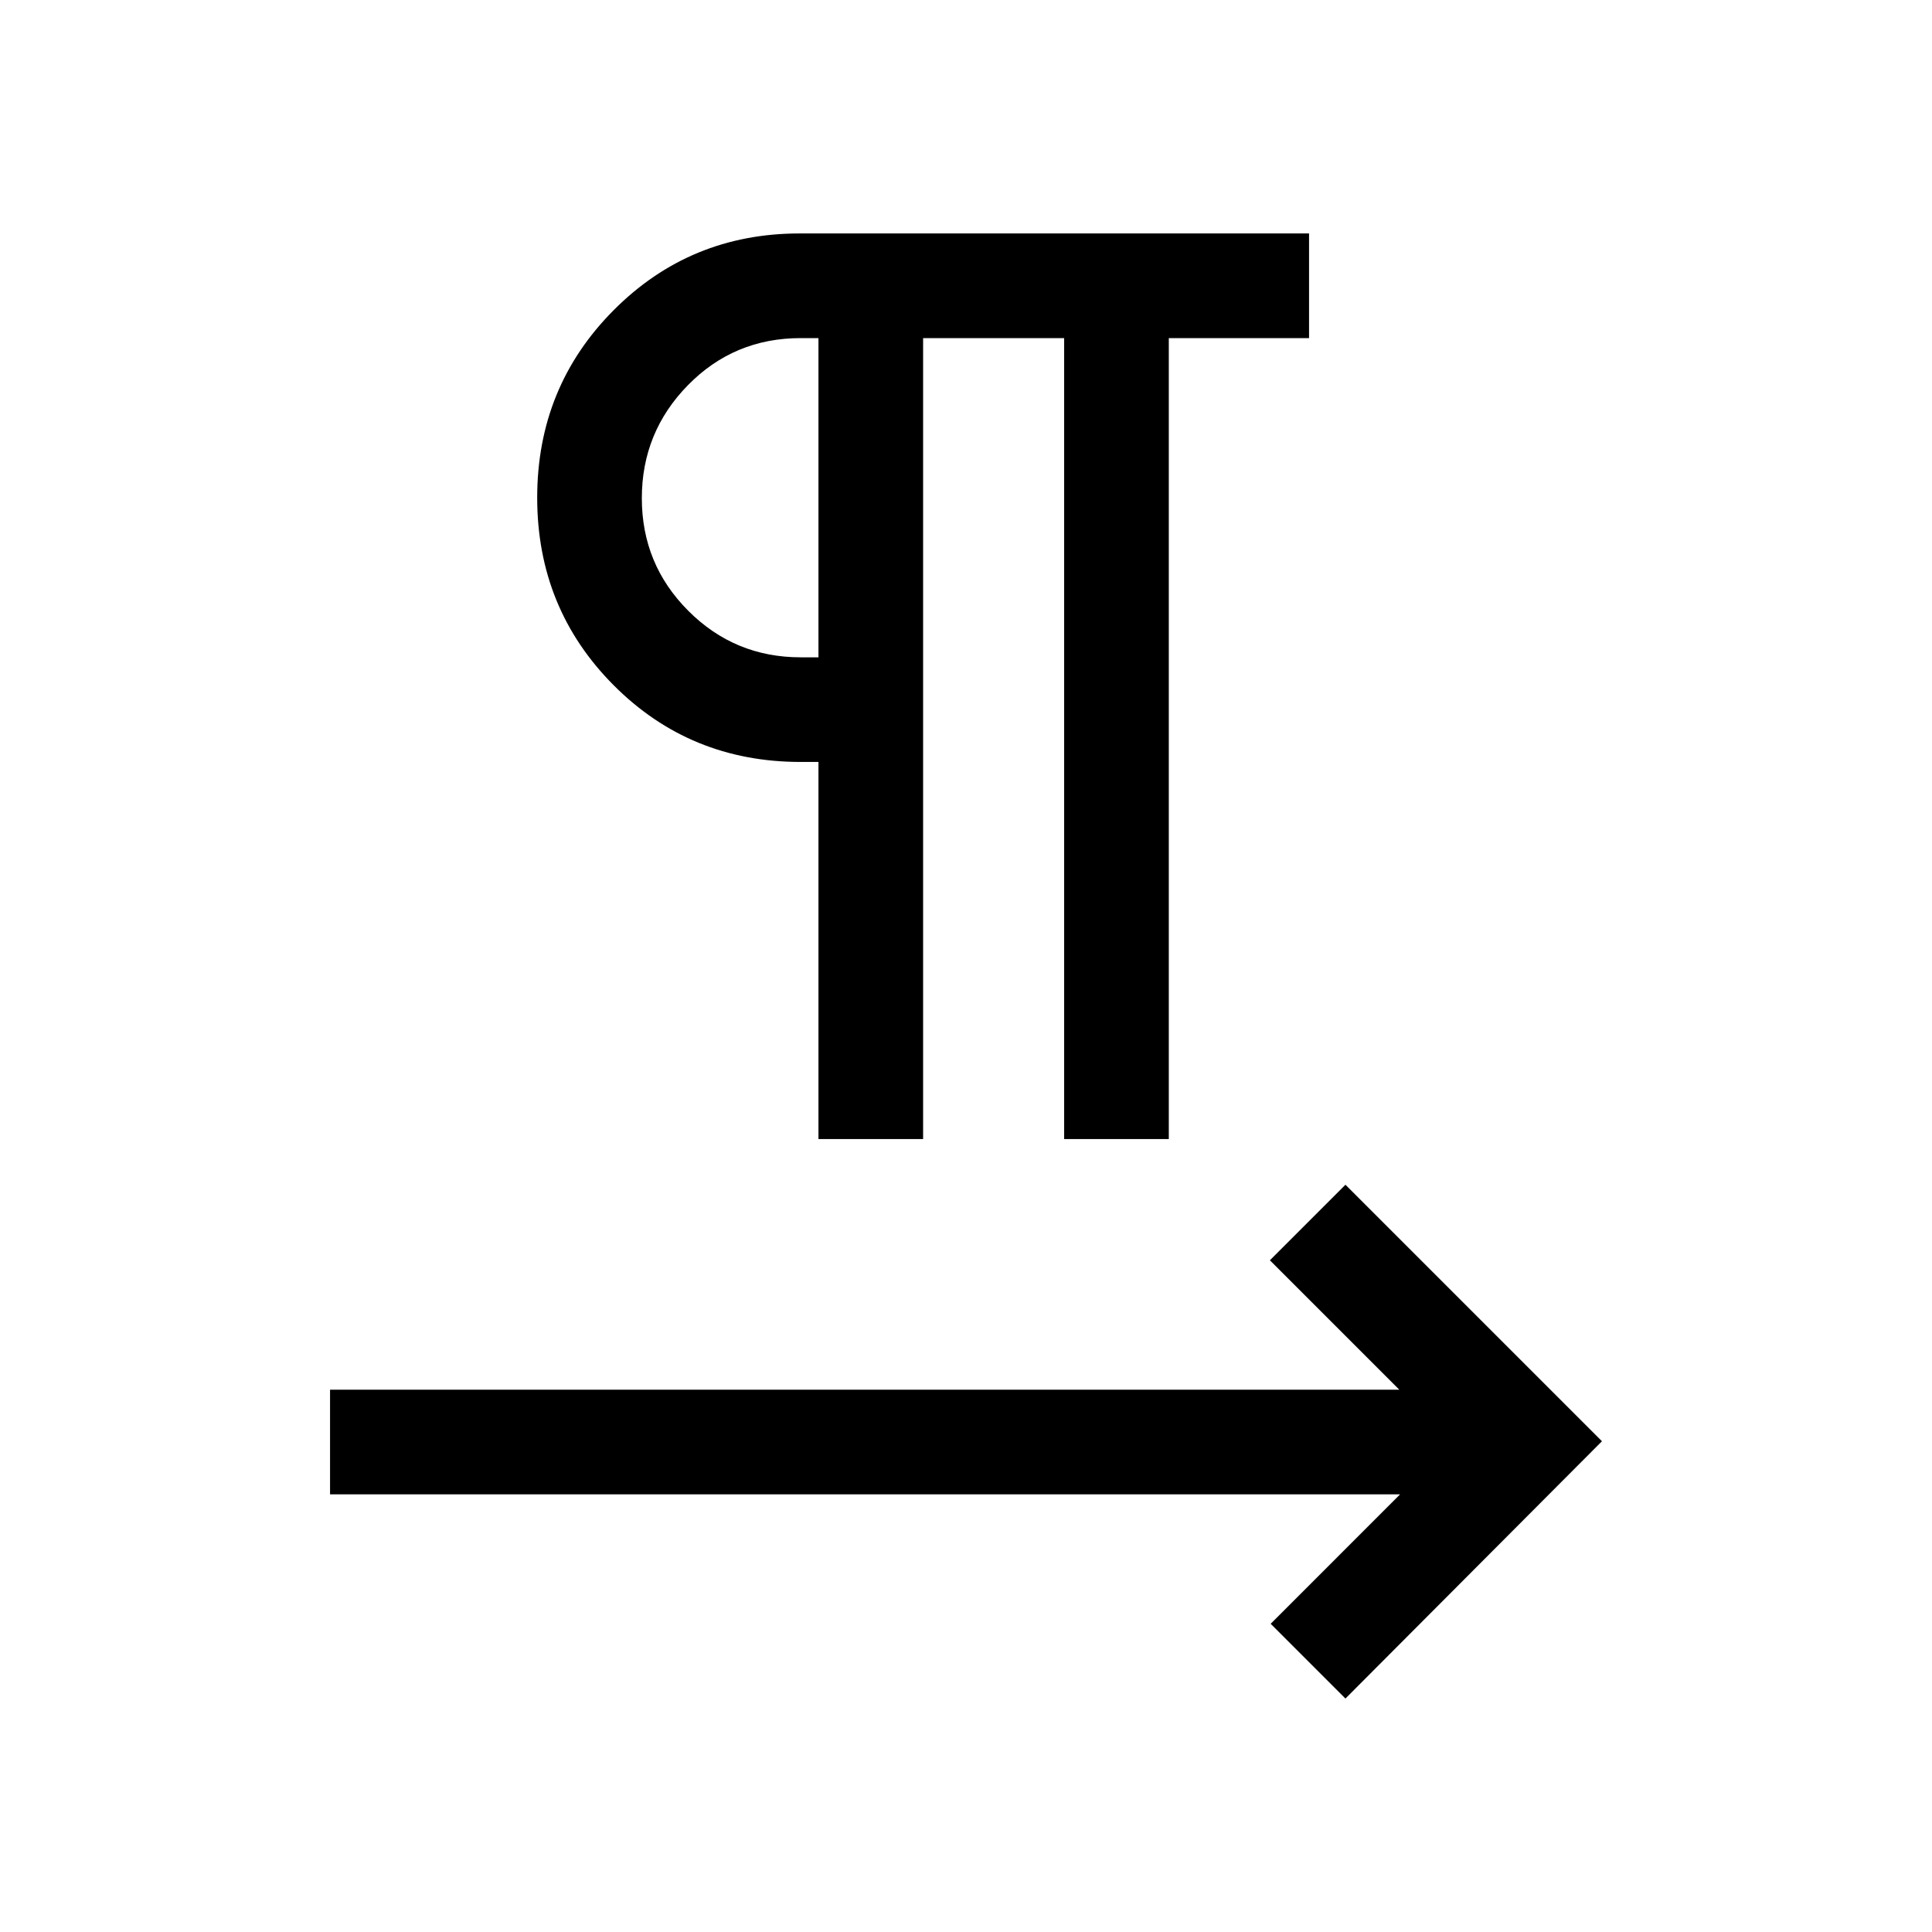 <svg xmlns="http://www.w3.org/2000/svg" height="20" viewBox="0 -960 960 960" width="20"><path d="M406.69-394v-187.39h-8.84q-55 0-92.96-38.15-37.96-38.15-37.96-93.15 0-55 37.96-93.15Q342.85-844 397.35-844h253.11v52h-69.69v398h-52v-398h-70.08v398h-52Zm0-239.38V-792h-8.84q-33.08 0-56 23.37-22.93 23.37-22.93 56.19 0 32.83 23.08 55.94 23.07 23.12 55.85 23.12h8.84Zm0-79.31ZM668.54-116l-37.15-37.15 64.3-64.31H164v-52h531.31L631-333.77l37.54-37.54L796-243.85 668.54-116Z"/></svg>